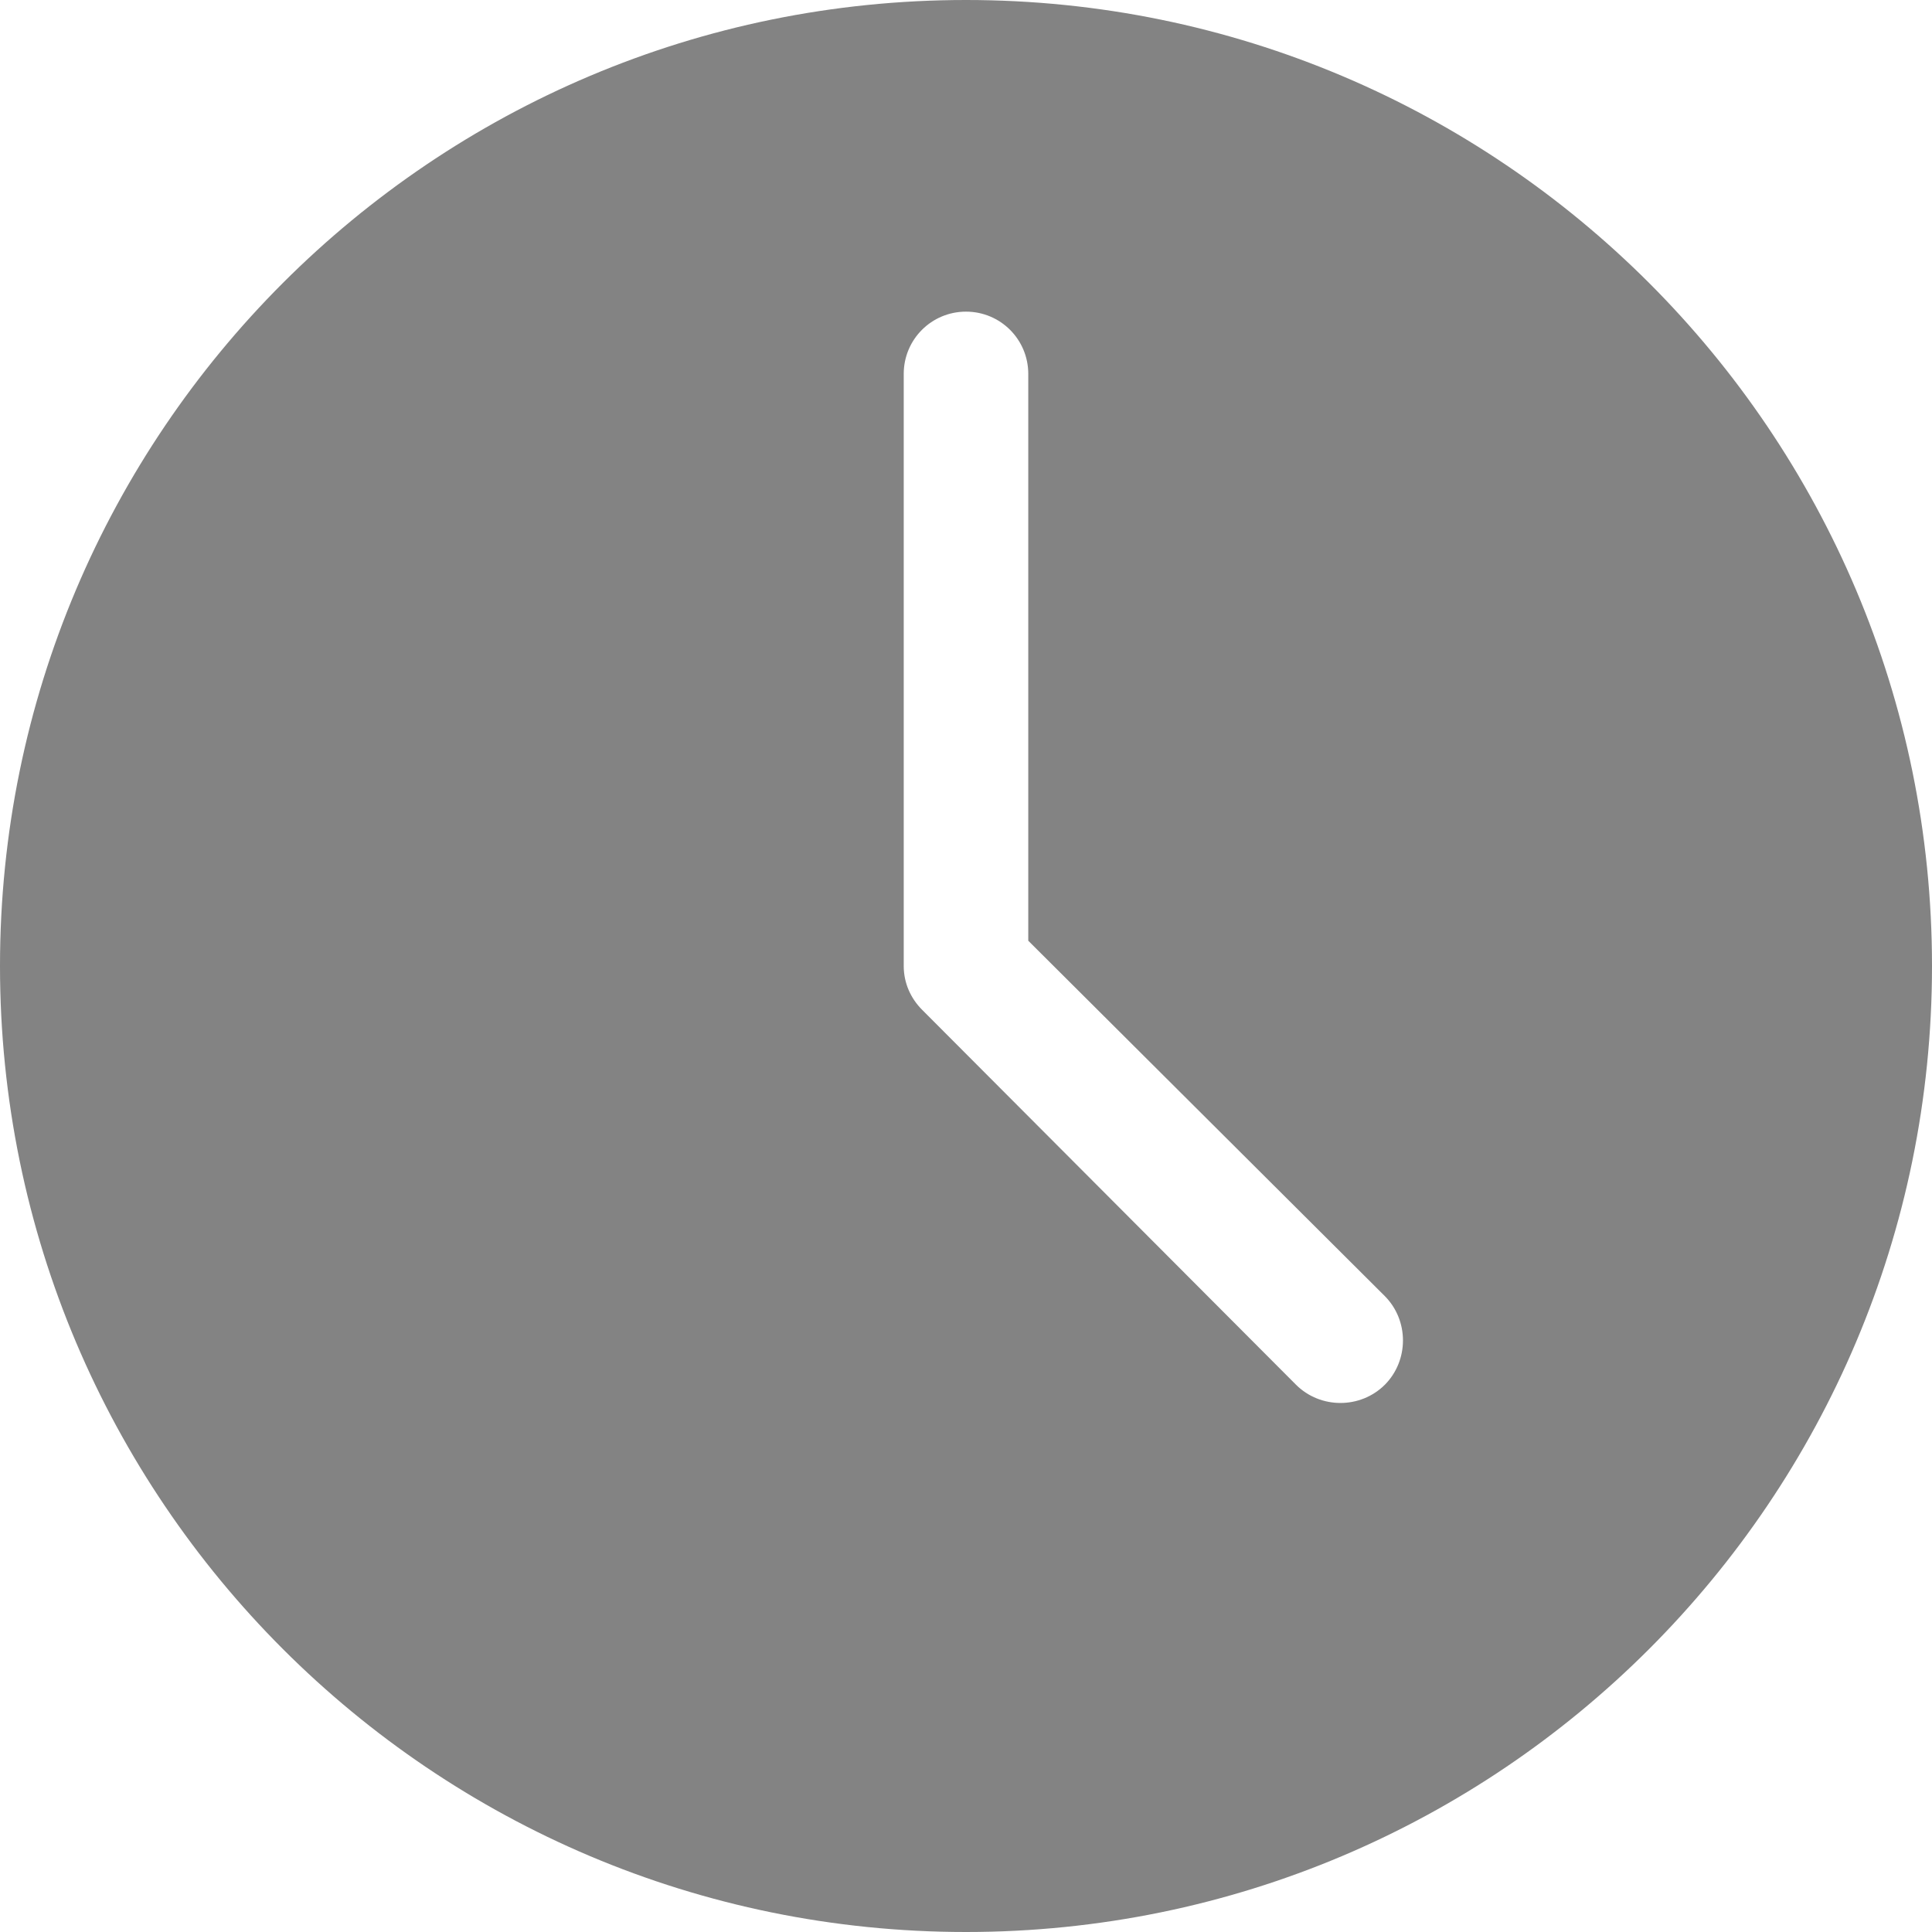 <?xml version="1.0" encoding="UTF-8" standalone="no"?>
<svg width="13px" height="13px" viewBox="0 0 13 13" version="1.1" xmlns="http://www.w3.org/2000/svg" xmlns:xlink="http://www.w3.org/1999/xlink">
    <!-- Generator: Sketch 44.1 (41455) - http://www.bohemiancoding.com/sketch -->
    <title>Page 1</title>
    <desc>Created with Sketch.</desc>
    <defs></defs>
    <g id="Symbols" stroke="none" stroke-width="1" fill="none" fill-rule="evenodd">
        <g id="tickets/Posted" fill="#838383">
            <g id="Page-1">
                <path d="M6.5,2.097 C6.732,2.097 6.919,2.284 6.919,2.516 L6.919,6.33 L9.318,8.721 C9.481,8.885 9.481,9.154 9.318,9.318 C9.154,9.481 8.885,9.481 8.721,9.318 L6.205,6.795 C6.129,6.719 6.081,6.616 6.081,6.5 L6.081,2.516 C6.081,2.284 6.268,2.097 6.5,2.097 Z M6.5,0 C2.91,0 0,2.91 0,6.5 C0,10.09 2.91,13 6.5,13 C10.09,13 13,10.09 13,6.5 C13,2.91 10.09,0 6.5,0 Z" id="Fill-1"></path>
            </g>
        </g>
    </g>
</svg>